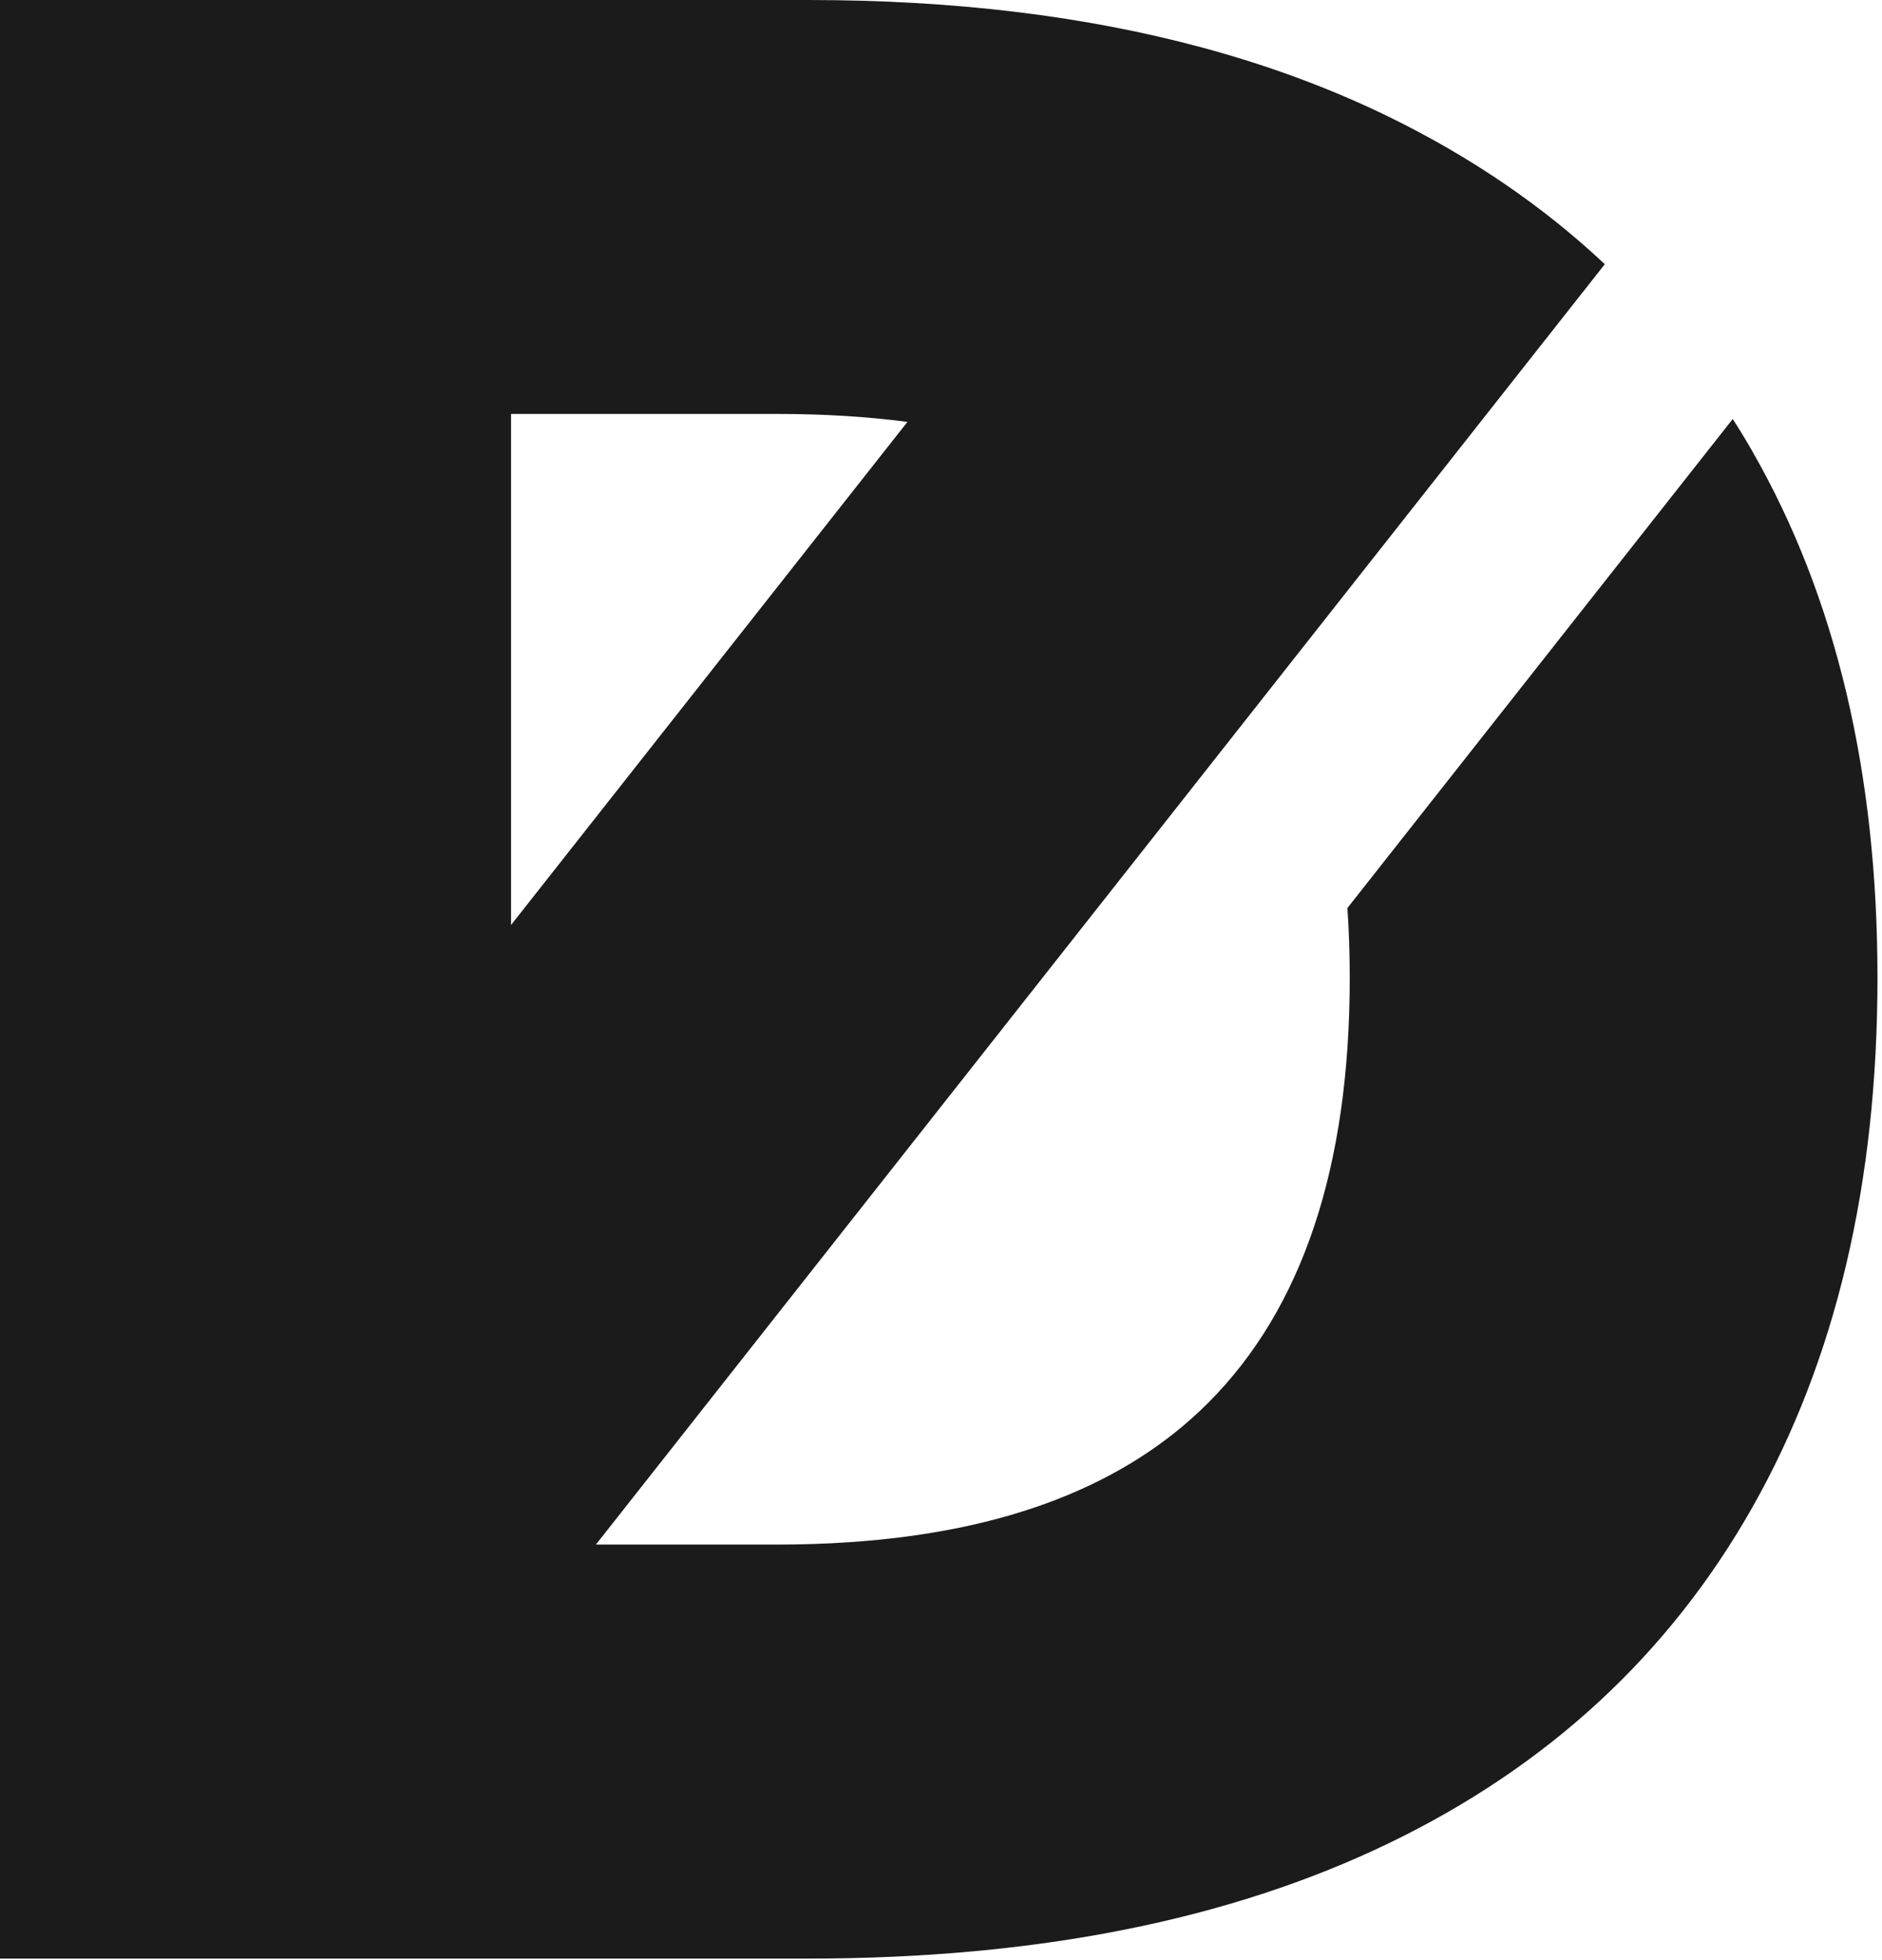 <svg width="291" height="303" viewBox="0 0 291 303" fill="none" xmlns="http://www.w3.org/2000/svg">
<g clip-path="url(#clip0_3_28)">
<path d="M270.97 69.79C269.99 68.08 268.98 66.4 267.92 64.77L208.34 140.37C208.58 143.85 208.7 147.45 208.7 151.17C208.7 180.37 201.4 202.28 186.8 216.87C174.04 229.64 155.45 236.83 131.06 238.42C127.58 238.65 123.97 238.77 120.25 238.77H92.14L199.24 102.88L248.14 40.84C238.57 31.85 227.42 24.25 214.72 18.04C205.81 13.7 196.2 10.13 185.92 7.36C167.76 2.45 147.44 0 124.96 0H0V302.77H124.96C160.17 302.77 190.09 296.83 214.72 284.95C239.34 273.07 258.09 255.74 270.97 232.99C283.85 210.23 290.3 182.96 290.3 151.17C290.3 119.38 283.85 92.27 270.97 69.8V69.79ZM79.02 63.99H120.25C127.37 63.99 134.05 64.4 140.31 65.22L79.02 142.99V63.99Z" fill="#1B1B1B"/>
</g>
<defs>
<clipPath id="clip0_3_28">
<rect width="290.3" height="302.77" fill="white"/>
</clipPath>
</defs>
</svg>

